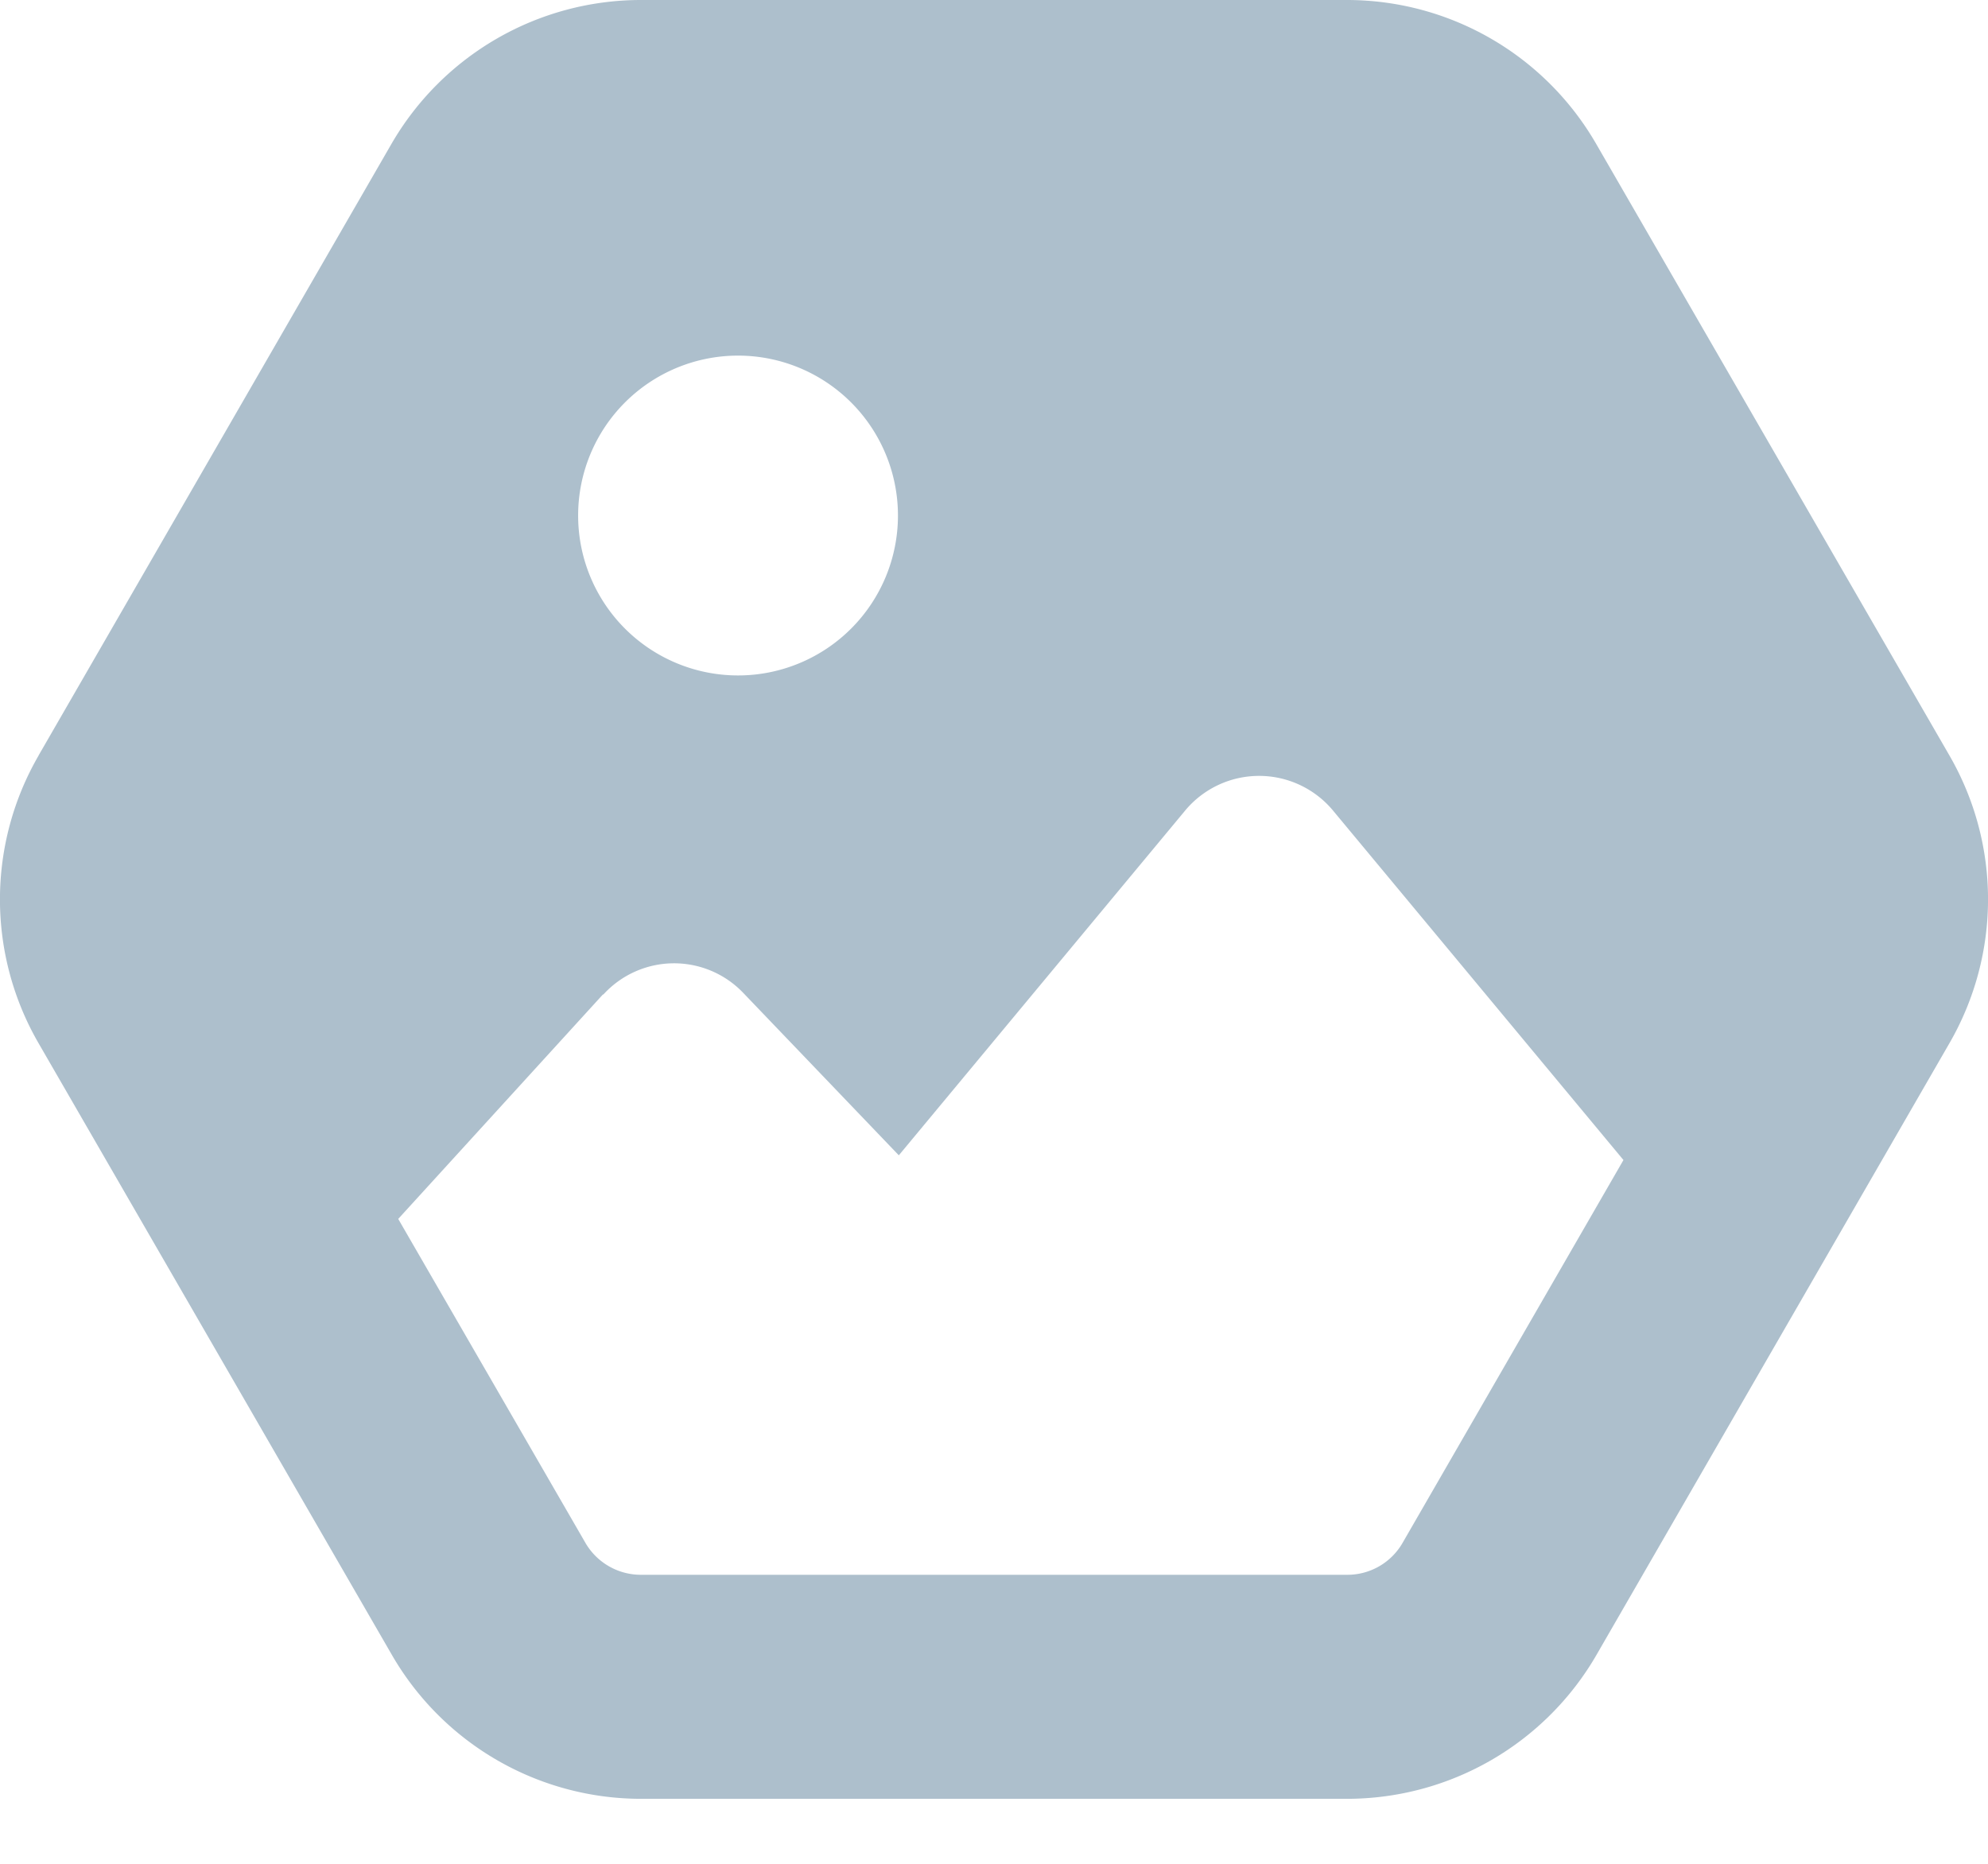 <svg xmlns="http://www.w3.org/2000/svg" width="16" height="15" fill="none" viewBox="0 0 16 15">
  <path fill="#ADBFCC" d="M.311 6.08a2.311 2.311 0 0 0 0 2.317l2.842 4.92a2.317 2.317 0 0 0 2.008 1.16h5.68a2.32 2.32 0 0 0 2.009-1.16l2.839-4.92c.415-.718.415-1.6 0-2.318l-2.842-4.92A2.316 2.316 0 0 0 10.839 0h-5.68A2.32 2.32 0 0 0 3.15 1.159L.311 6.079Zm4.545 1.924a.77.77 0 0 1 1.126-.013l1.252 1.307 2.304-2.774a.774.774 0 0 1 1.191 0l2.337 2.812-1.777 3.08a.512.512 0 0 1-.447.258H5.158a.516.516 0 0 1-.447-.258L3.205 9.81l1.647-1.806h.004ZM5.94 5.436a1.287 1.287 0 1 1 0-2.574 1.287 1.287 0 0 1 0 2.574Z"/>
</svg>
